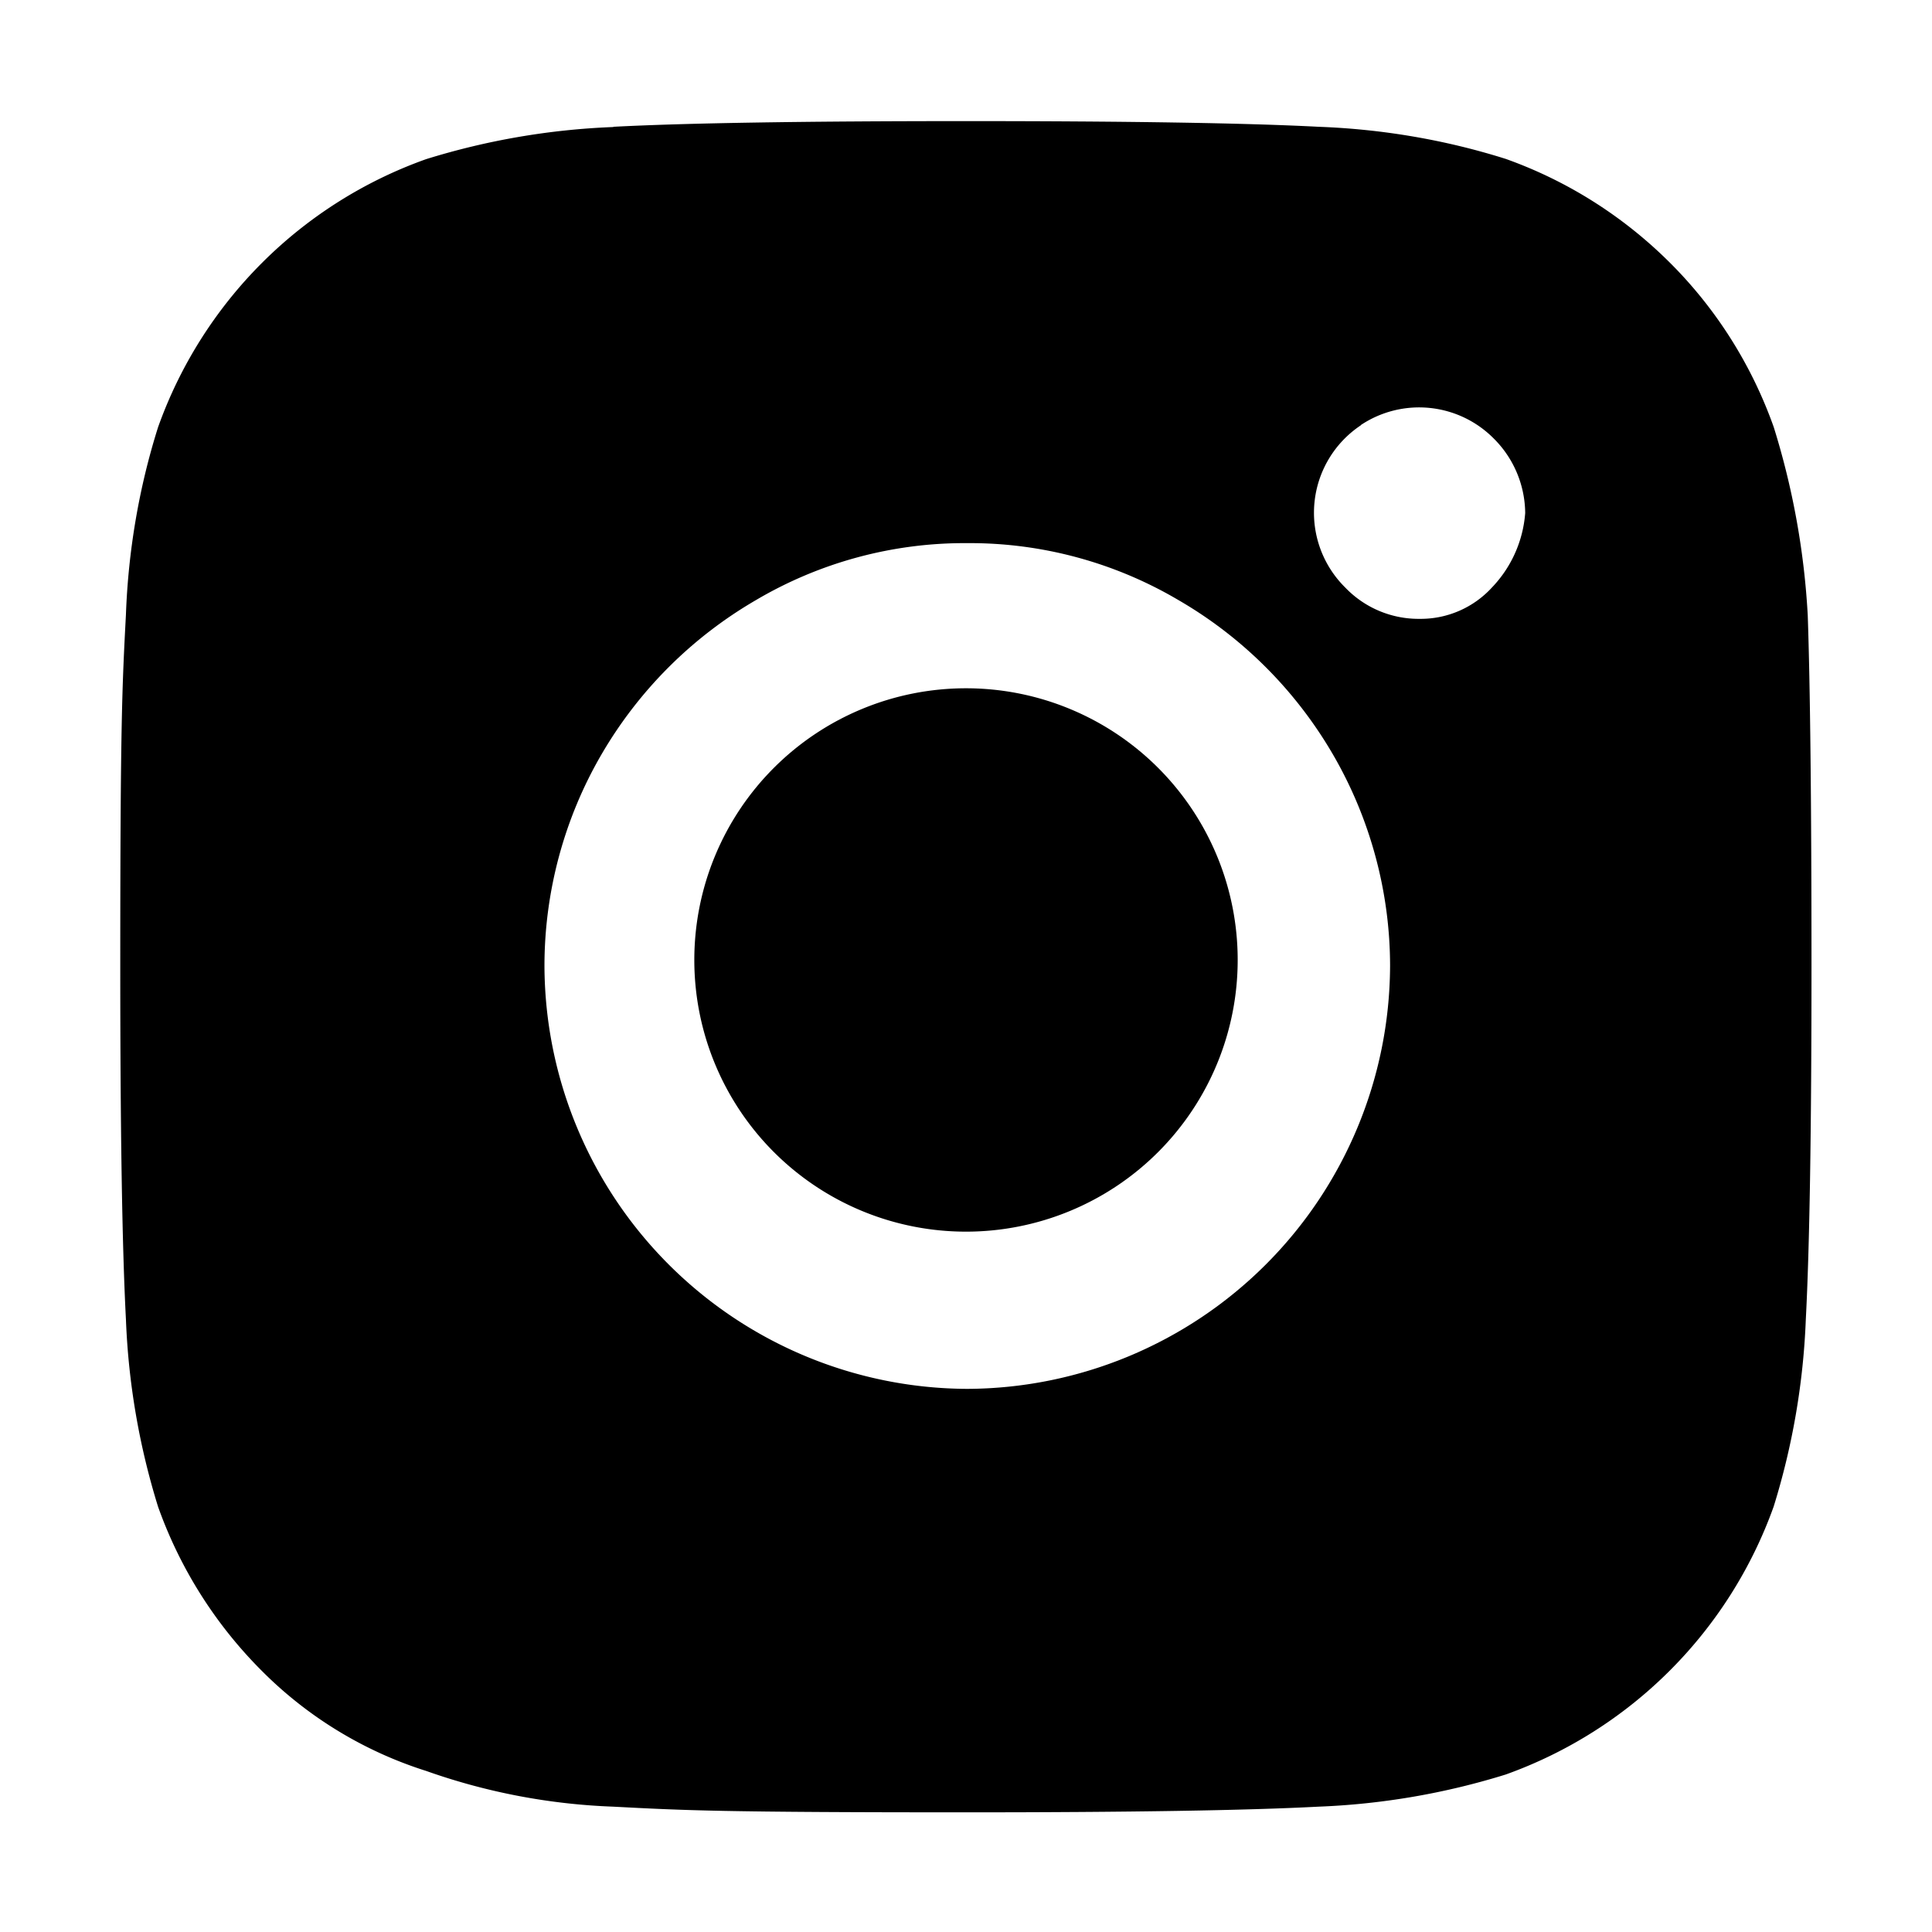 <svg xmlns="http://www.w3.org/2000/svg" width="3em" height="3em" viewBox="0 0 16 16"><path fill="currentColor" d="M8 10.2a2.25 2.25 0 0 1 0-4.5a2.25 2.25 0 0 1 0 4.5"/><path fill="currentColor" fill-rule="evenodd" d="M5.08 1.05c.594-.031 1.57-.047 2.92-.047s2.33.016 2.92.047c.525.019 1.05.108 1.55.266c.511.182.975.476 1.36.86s.677.848.859 1.36a6.4 6.4 0 0 1 .282 1.56c.02.583.031 1.55.031 2.91s-.016 2.33-.047 2.92a6 6 0 0 1-.266 1.55a3.67 3.67 0 0 1-2.22 2.22a6 6 0 0 1-1.55.266q-.893.047-2.92.047c-2.027 0-2.33-.016-2.92-.047a5.2 5.2 0 0 1-1.55-.296a3.34 3.34 0 0 1-1.36-.828a3.65 3.65 0 0 1-.86-1.36a6 6 0 0 1-.266-1.55q-.047-.893-.047-2.92c0-2.027.016-2.33.047-2.92c.019-.525.108-1.05.266-1.55a3.66 3.66 0 0 1 2.22-2.22a6 6 0 0 1 1.55-.266zm6.19 2.47a.87.87 0 0 1 1.102.113a.88.88 0 0 1 .259.616a1 1 0 0 1-.275.616a.8.8 0 0 1-.6.26a.84.84 0 0 1-.616-.26a.87.87 0 0 1 .13-1.343zM6.26 4.97a3.4 3.4 0 0 1 1.75-.472a3.4 3.4 0 0 1 1.75.472c.53.307.971.748 1.28 1.28s.472 1.14.472 1.75a3.515 3.515 0 0 1-3.502 3.502A3.515 3.515 0 0 1 4.509 8c0-.615.163-1.22.471-1.75s.748-.971 1.28-1.28" clip-rule="evenodd"/></svg>
